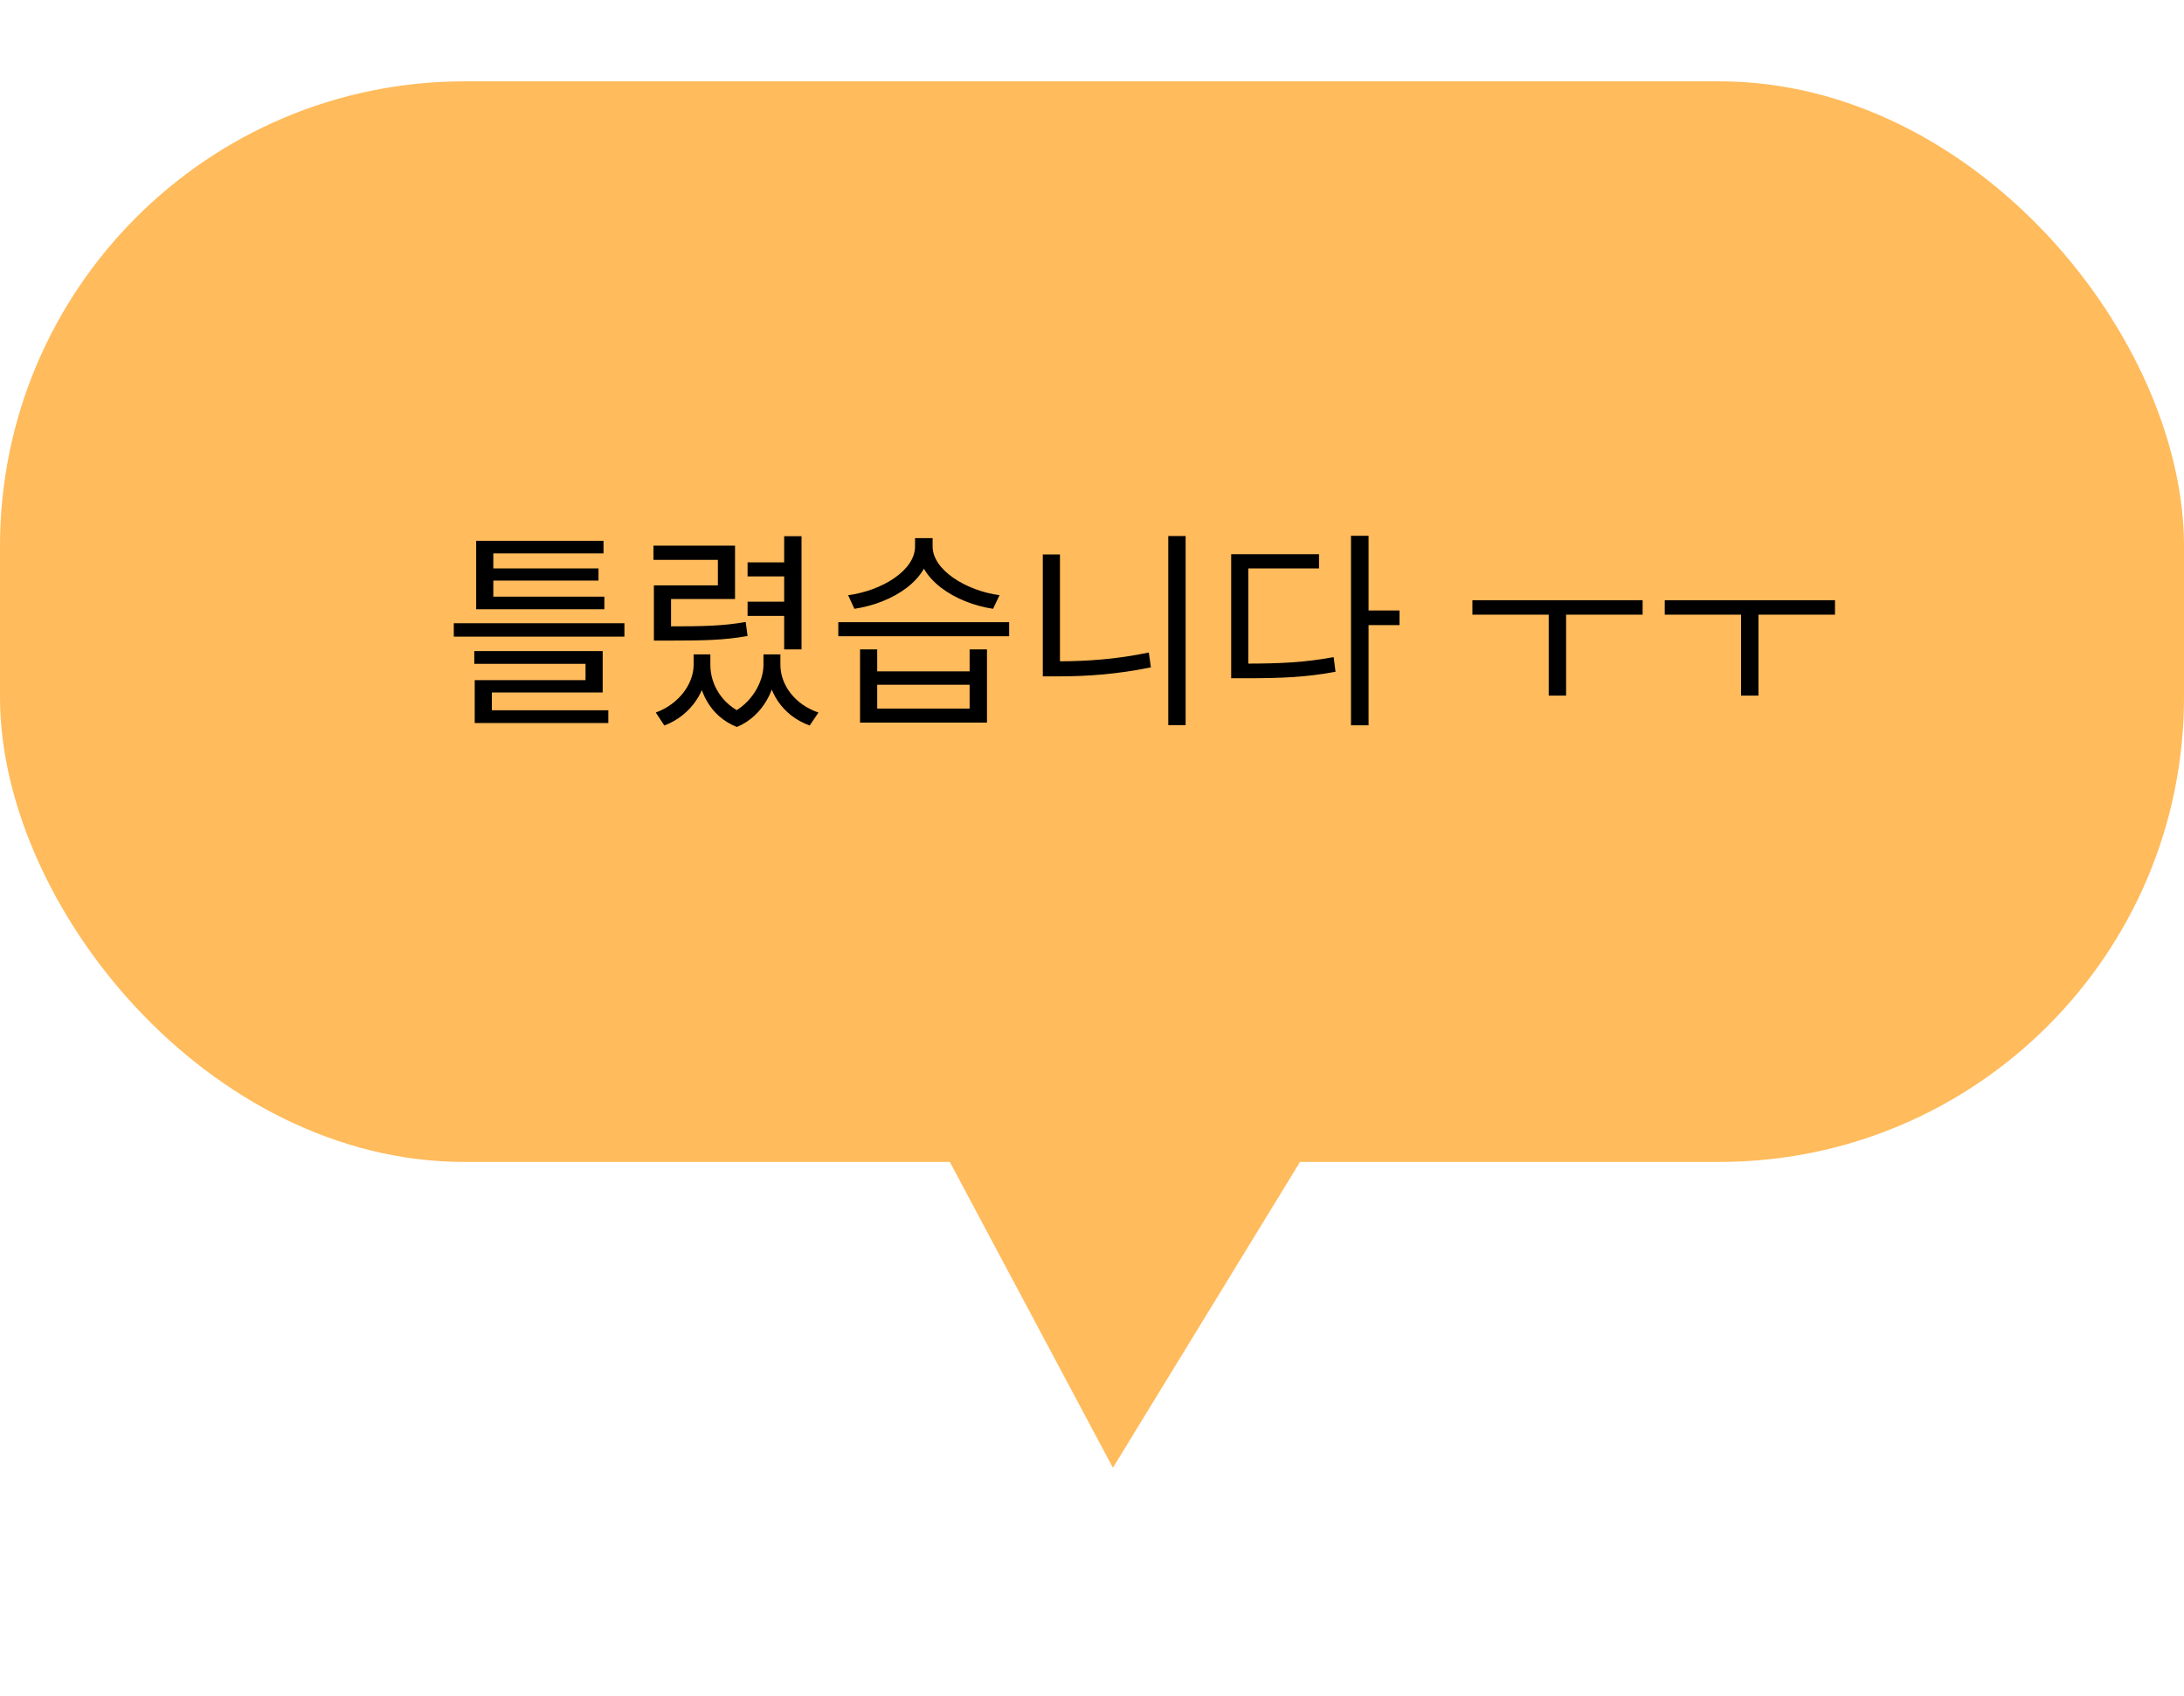 <svg width="188" height="146" viewBox="0 0 188 146" fill="none" xmlns="http://www.w3.org/2000/svg">
<path d="M143.941 47.648L95.799 126.322L51.787 43.793L143.941 47.648Z" fill="#FFBB5C"/>
<rect y="7" width="188" height="93" rx="40" fill="#FFBB5C"/>
<path d="M40.989 51.352H52.023V52.432H40.989V51.352ZM40.989 46.546H51.951V47.626H42.465V51.856H40.989V46.546ZM42.033 48.922H51.519V49.966H42.033V48.922ZM39.063 53.638H53.751V54.79H39.063V53.638ZM40.827 56.032H51.879V59.596H42.339V61.612H40.863V58.534H50.403V57.13H40.827V56.032ZM40.863 61.126H52.365V62.224H40.863V61.126ZM56.288 53.908H57.458C60.608 53.908 62.21 53.872 64.19 53.53L64.352 54.736C62.3 55.096 60.662 55.132 57.458 55.132H56.288V53.908ZM56.252 46.96H63.272V51.55H57.764V54.826H56.288V50.38H61.796V48.184H56.252V46.96ZM67.502 46.15H68.996V55.888H67.502V46.15ZM64.352 48.4H67.862V49.606H64.352V48.4ZM64.352 51.784H67.862V53.008H64.352V51.784ZM59.708 56.32H60.878V57.22C60.878 59.362 59.546 61.54 57.188 62.44L56.45 61.324C58.502 60.568 59.708 58.804 59.708 57.22V56.32ZM60.05 56.32H61.148V57.22C61.148 58.876 62.12 60.64 64.082 61.45L63.434 62.566C61.094 61.648 60.05 59.398 60.05 57.22V56.32ZM65.72 56.32H66.836V57.22C66.836 59.164 65.756 61.594 63.434 62.566L62.804 61.45C64.748 60.568 65.72 58.642 65.72 57.22V56.32ZM66.026 56.32H67.178V57.22C67.178 58.912 68.384 60.622 70.454 61.324L69.698 62.44C67.322 61.576 66.026 59.488 66.026 57.22V56.32ZM74.034 55.888H75.51V57.778H83.466V55.888H84.96V62.188H74.034V55.888ZM75.51 58.93V60.982H83.466V58.93H75.51ZM72.162 53.548H86.868V54.754H72.162V53.548ZM78.768 46.312H80.046V47.032C80.046 49.858 76.896 51.892 73.548 52.396L73.008 51.226C75.942 50.83 78.768 49.084 78.768 47.032V46.312ZM79.002 46.312H80.28V47.032C80.28 49.048 83.142 50.83 86.04 51.226L85.482 52.396C82.17 51.892 79.002 49.822 79.002 47.032V46.312ZM100.565 46.132H102.059V62.404H100.565V46.132ZM89.765 47.716H91.241V57.796H89.765V47.716ZM89.765 56.914H91.097C93.563 56.914 96.137 56.734 98.891 56.158L99.071 57.436C96.245 58.012 93.671 58.21 91.097 58.21H89.765V56.914ZM116.295 46.114H117.807V62.422H116.295V46.114ZM117.447 52.54H120.471V53.8H117.447V52.54ZM105.981 57.112H107.259C110.265 57.112 112.371 57.004 114.801 56.554L114.963 57.814C112.461 58.282 110.319 58.372 107.259 58.372H105.981V57.112ZM105.981 47.698H113.541V48.922H107.457V57.67H105.981V47.698ZM126.746 51.658H141.398V52.9H126.746V51.658ZM133.316 52.45H134.81V59.866H133.316V52.45ZM143.304 51.658H157.956V52.9H143.304V51.658ZM149.874 52.45H151.368V59.866H149.874V52.45Z" fill="black"/>
</svg>
